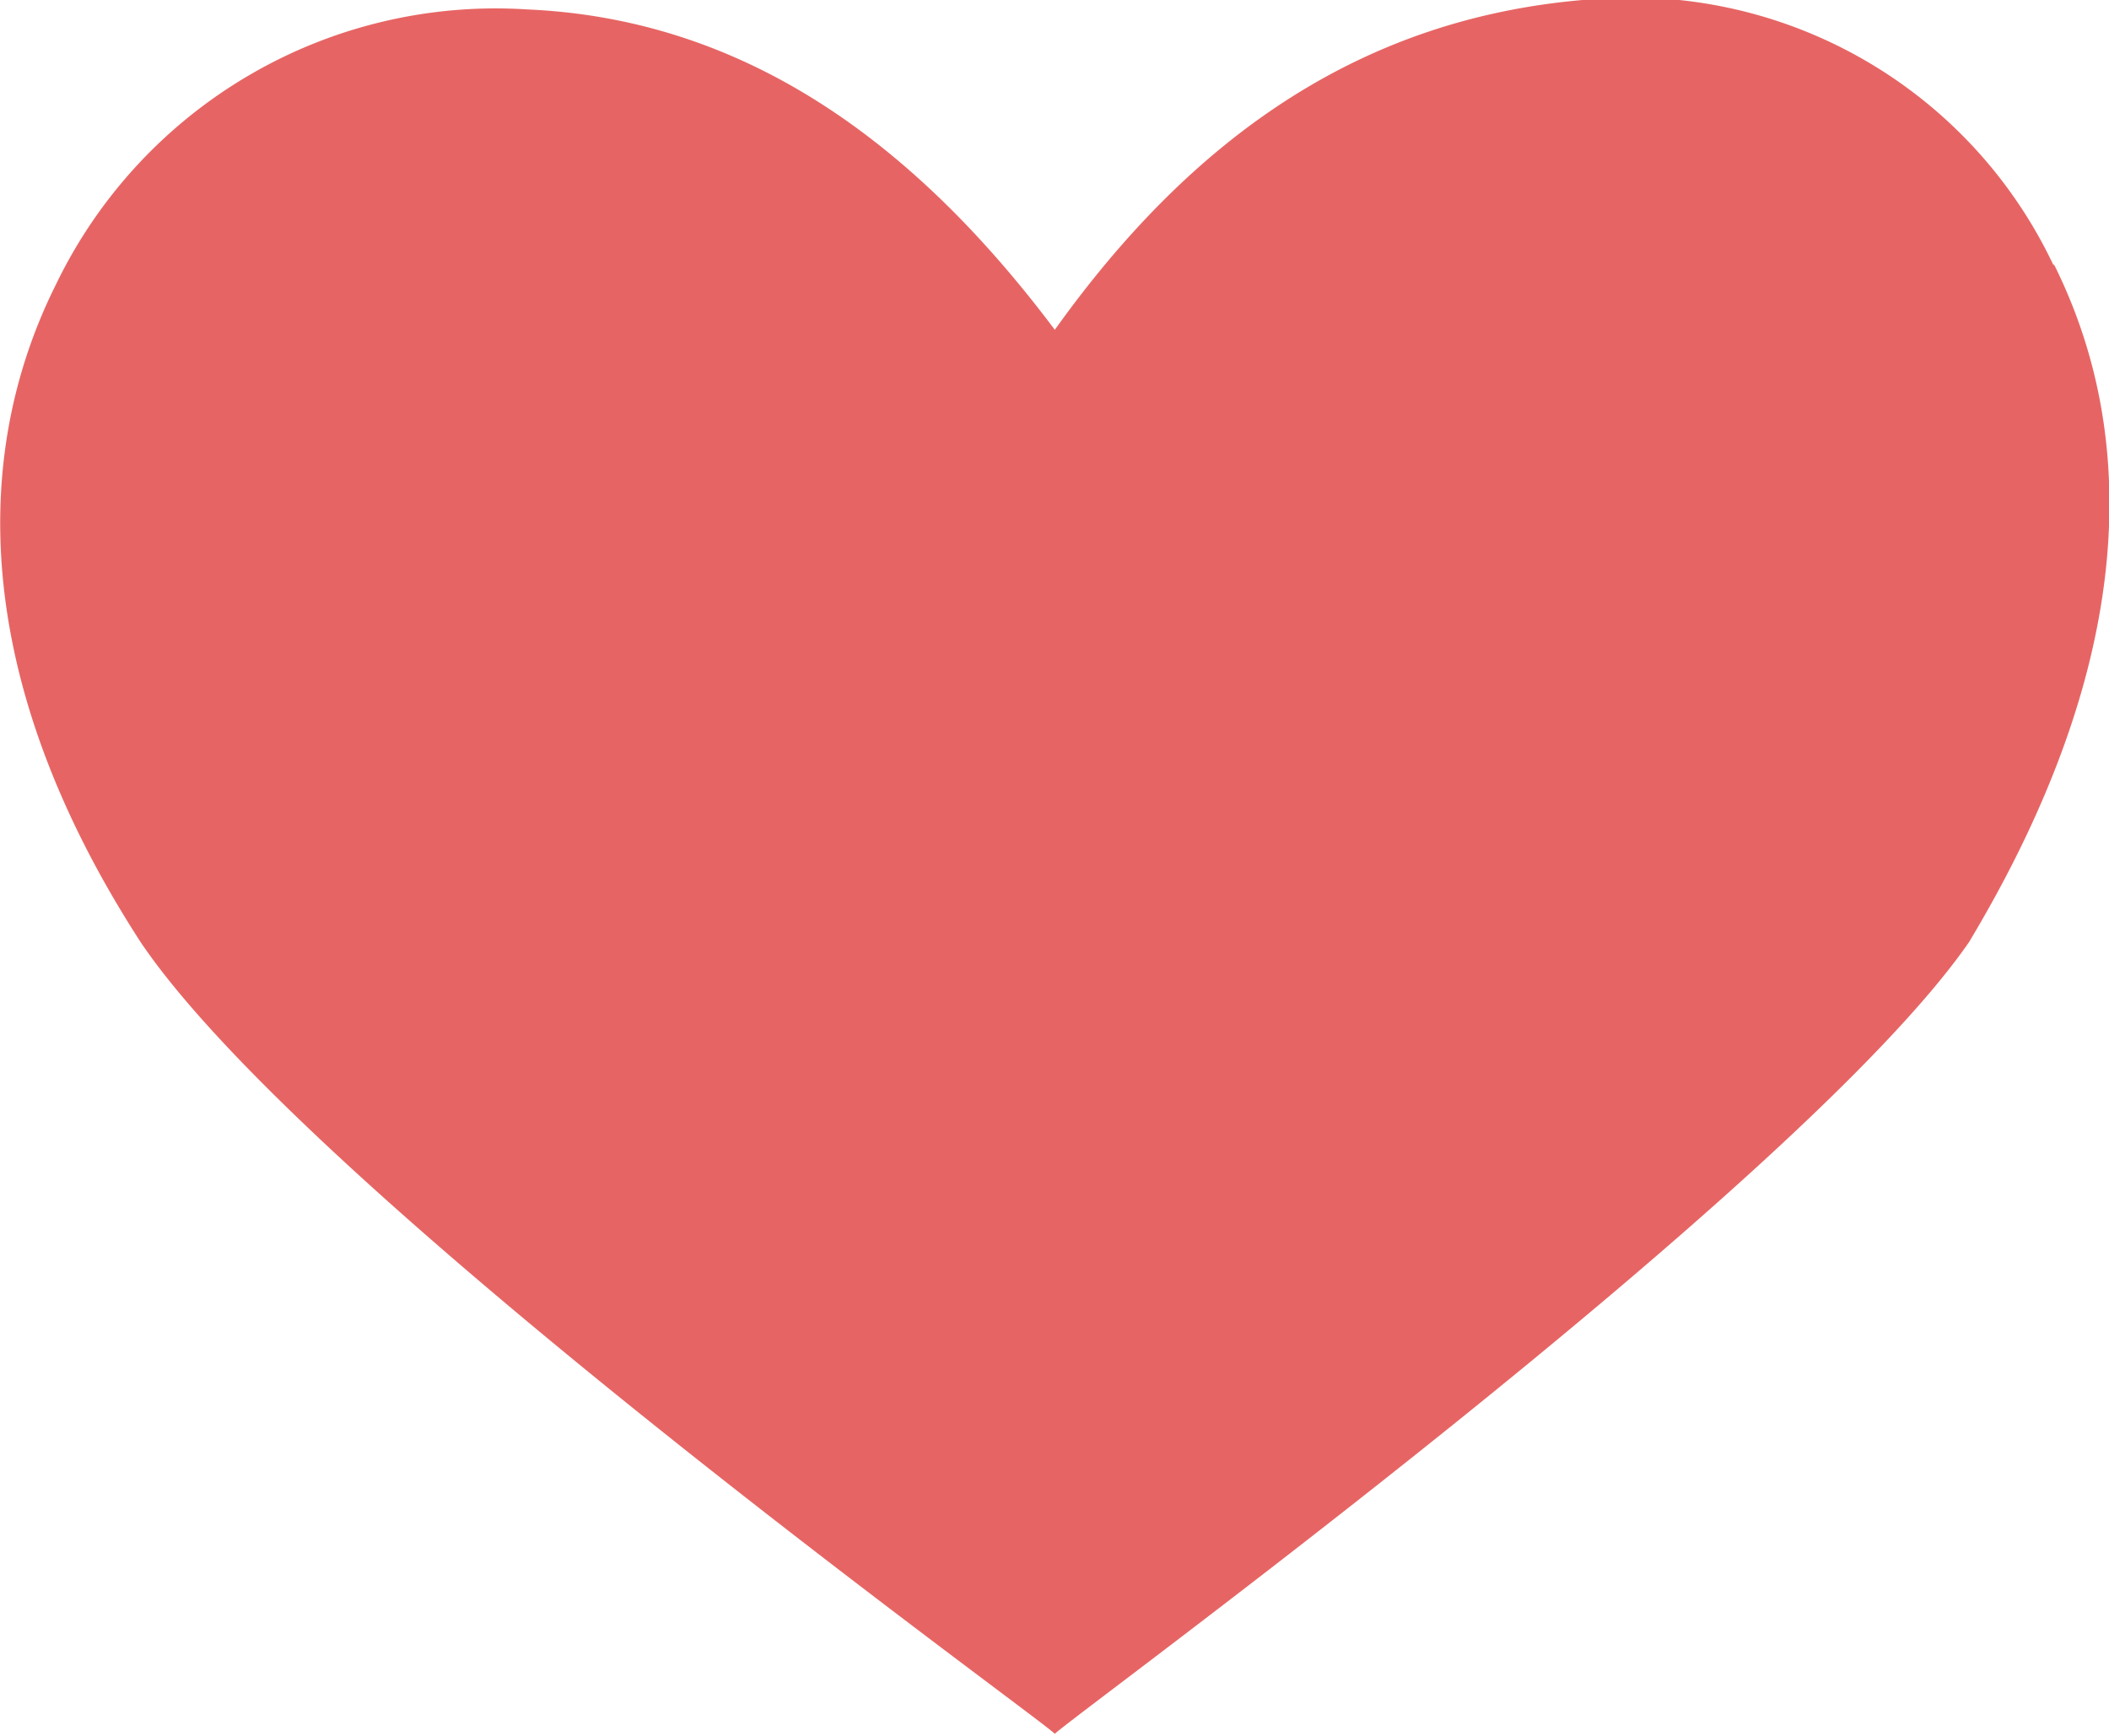 <svg xmlns="http://www.w3.org/2000/svg" viewBox="0 0 33.57 27.63"><defs><style>.a{fill:#e66564;}</style></defs><title>资源 2</title><path class="a" d="M32.69,4.23A7.44,7.44,0,0,0,25.19,0c-3.45.3-6.15,2.1-8.4,5.25-2.25-3-4.95-4.95-8.4-5.1A7.77,7.77,0,0,0,.89,4.53C-.46,7.23-.46,10.83,2.24,15c2.7,4,14.25,12.3,14.55,12.6.3-.3,11.85-8.7,14.55-12.6,2.7-4.5,2.7-8.1,1.35-10.8"/></svg>